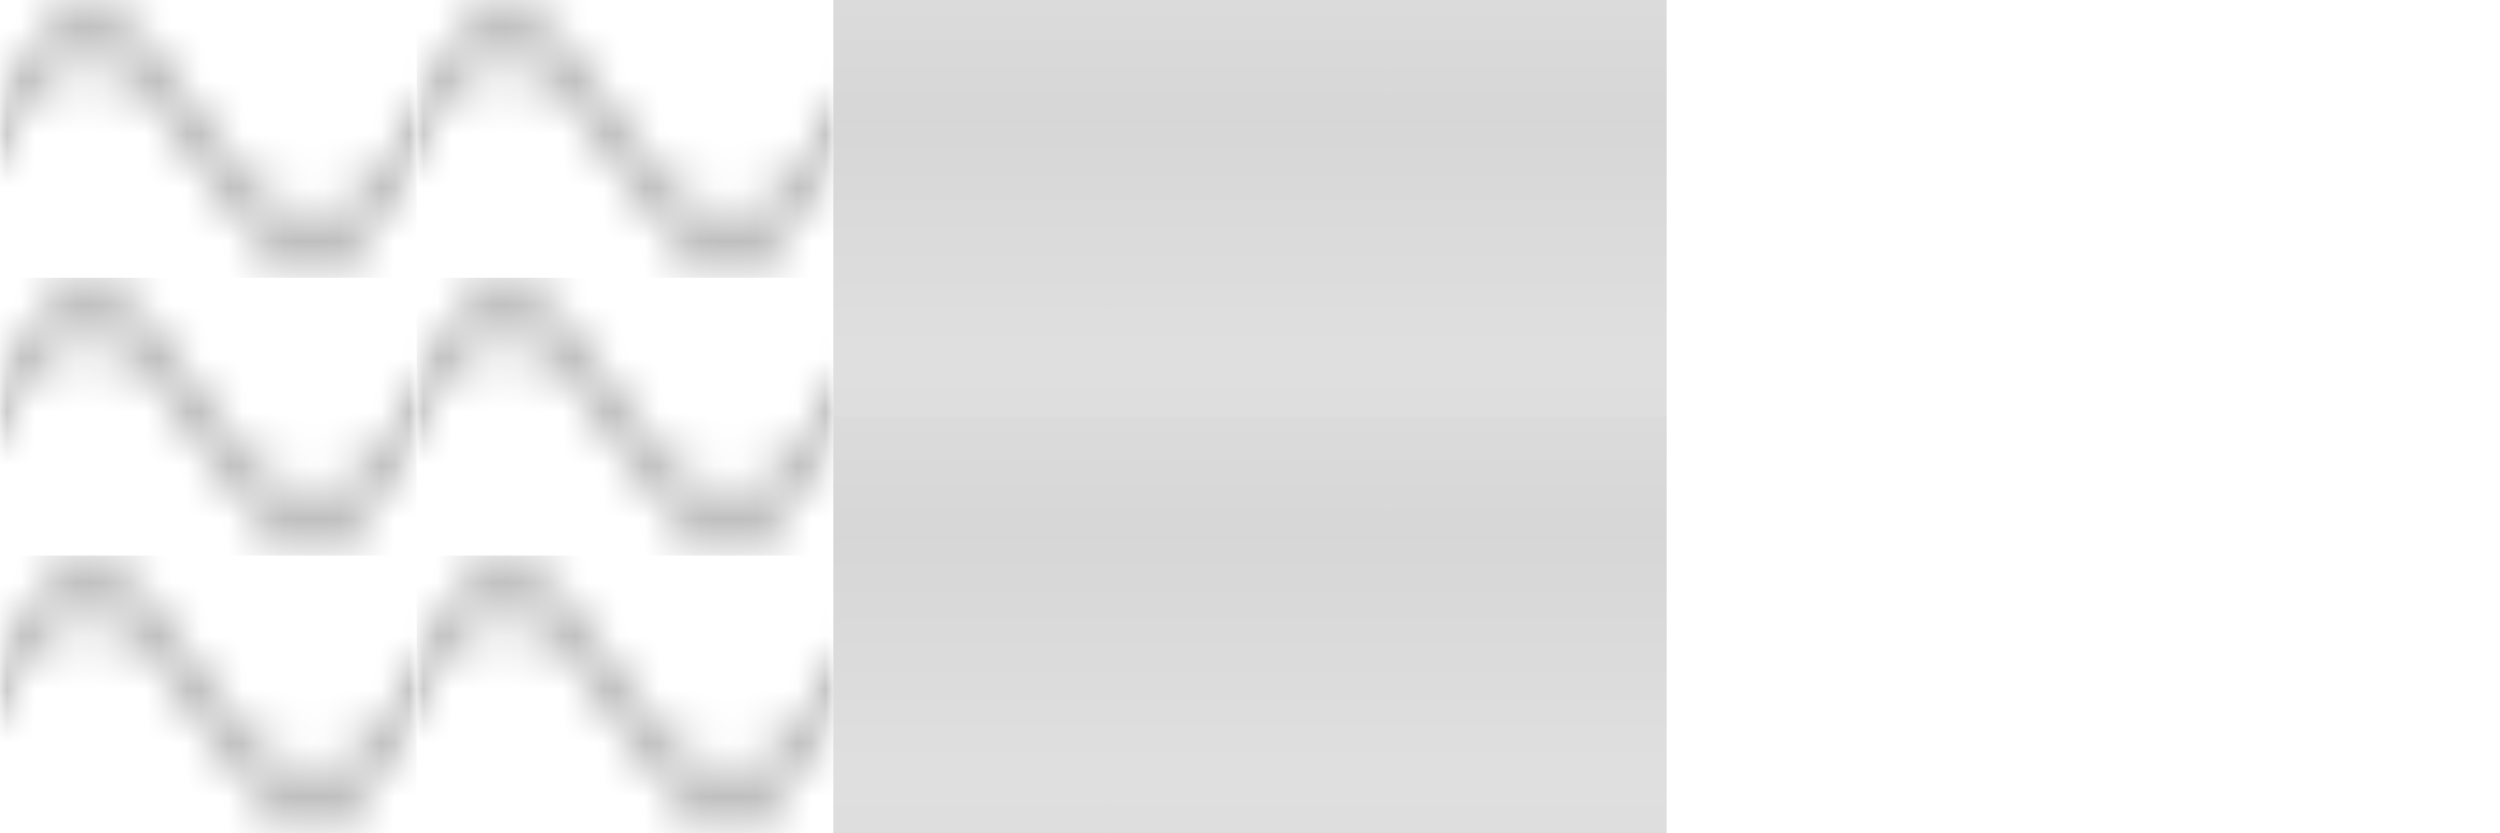 <?xml version="1.0" encoding="UTF-8" standalone="no"?>
<svg
   xmlns:dc="http://purl.org/dc/elements/1.1/"
   xmlns:cc="http://creativecommons.org/ns#"
   xmlns:rdf="http://www.w3.org/1999/02/22-rdf-syntax-ns#"
   xmlns:svg="http://www.w3.org/2000/svg"
   xmlns="http://www.w3.org/2000/svg"
   xmlns:xlink="http://www.w3.org/1999/xlink"
   xmlns:sodipodi="http://sodipodi.sourceforge.net/DTD/sodipodi-0.dtd"
   xmlns:inkscape="http://www.inkscape.org/namespaces/inkscape"
   width="96"
   height="32"
   viewBox="0 0 96 32"
   version="1.1"
   id="svg8"
   inkscape:version="1.0.2 (e86c870879, 2021-01-15)"
   sodipodi:docname="textures.svg">
  <defs
     id="defs2">
    <pattern
       inkscape:collect="always"
       xlink:href="#Strips1_10white"
       id="pattern3515"
       patternTransform="matrix(1.033,2.065,-11.307,22.613,-387.629,317.776)" />
    <pattern
       inkscape:collect="always"
       patternUnits="userSpaceOnUse"
       width="11"
       height="1"
       patternTransform="translate(0,0) scale(10,10)"
       id="Strips1_10white"
       inkscape:stockid="Stripes 1:10 white">
      <rect
         style="fill:white;stroke:none"
         x="0"
         y="-0.5"
         width="1"
         height="2"
         id="rect1883" />
    </pattern>
    <pattern
       inkscape:collect="always"
       xlink:href="#Packedcircles"
       id="pattern2901"
       patternTransform="matrix(10.666,0,0,9.238,-427.603,301.819)" />
    <pattern
       inkscape:collect="always"
       xlink:href="#Wavy"
       id="pattern2870"
       patternTransform="matrix(0.532,0,0,2.059,-459.603,301.819)" />
    <pattern
       inkscape:collect="always"
       patternUnits="userSpaceOnUse"
       width="30.066"
       height="5.181"
       id="Wavy"
       inkscape:stockid="Wavy">
      <path
         style="fill:black;stroke:none;"
         d="M 7.597,0.061 C 5.079,-0.187 2.656,0.302 -0.01,1.788 L -0.01,3.061 C 2.773,1.431 5.173,1.052 7.472,1.280 C 9.770,1.508 11.969,2.361 14.253,3.218 C 18.820,4.931 23.804,6.676 30.066,3.061 L 30.062,1.788 C 23.622,5.497 19.246,3.770 14.691,2.061 C 12.413,1.207 10.115,0.311 7.597,0.061 z "
         id="path2466" />
    </pattern>
    <pattern
       inkscape:collect="always"
       patternUnits="userSpaceOnUse"
       width="1"
       height="1.732"
       patternTransform="translate(0,0) scale(10,10)"
       id="Packedcircles"
       inkscape:stockid="Packed circles">
      <circle
         style="fill:black;stroke:none"
         cx="0"
         cy="0.5"
         r="0.5"
         id="circle1923" />
      <circle
         style="fill:black;stroke:none"
         cx="1"
         cy="0.5"
         r="0.5"
         id="circle1925" />
      <circle
         style="fill:black;stroke:none"
         cx="0.5"
         cy="1.366"
         r="0.5"
         id="circle1927" />
      <circle
         style="fill:black;stroke:none"
         cx="0.5"
         cy="-0.366"
         r="0.5"
         id="circle1929" />
    </pattern>
    <pattern
       inkscape:collect="always"
       xlink:href="#Wavy-7"
       id="pattern2870-3"
       patternTransform="matrix(0.532,0,0,2.059,-443.603,301.819)" />
    <pattern
       inkscape:collect="always"
       patternUnits="userSpaceOnUse"
       width="30.066"
       height="5.181"
       id="Wavy-7"
       inkscape:stockid="Wavy">
      <path
         style="fill:black;stroke:none;"
         d="M 7.597,0.061 C 5.079,-0.187 2.656,0.302 -0.01,1.788 L -0.01,3.061 C 2.773,1.431 5.173,1.052 7.472,1.280 C 9.770,1.508 11.969,2.361 14.253,3.218 C 18.820,4.931 23.804,6.676 30.066,3.061 L 30.062,1.788 C 23.622,5.497 19.246,3.770 14.691,2.061 C 12.413,1.207 10.115,0.311 7.597,0.061 z "
         id="path2466-5" />
    </pattern>
    <pattern
       inkscape:collect="always"
       xlink:href="#Wavy-2"
       id="pattern2870-2"
       patternTransform="matrix(0.532,0,0,2.059,-459.603,312.486)" />
    <pattern
       inkscape:collect="always"
       patternUnits="userSpaceOnUse"
       width="30.066"
       height="5.181"
       id="Wavy-2"
       inkscape:stockid="Wavy">
      <path
         style="fill:black;stroke:none;"
         d="M 7.597,0.061 C 5.079,-0.187 2.656,0.302 -0.01,1.788 L -0.01,3.061 C 2.773,1.431 5.173,1.052 7.472,1.280 C 9.770,1.508 11.969,2.361 14.253,3.218 C 18.820,4.931 23.804,6.676 30.066,3.061 L 30.062,1.788 C 23.622,5.497 19.246,3.770 14.691,2.061 C 12.413,1.207 10.115,0.311 7.597,0.061 z "
         id="path2466-8" />
    </pattern>
    <pattern
       inkscape:collect="always"
       xlink:href="#Wavy-7-7"
       id="pattern2870-3-9"
       patternTransform="matrix(0.532,0,0,2.059,-443.603,312.486)" />
    <pattern
       inkscape:collect="always"
       patternUnits="userSpaceOnUse"
       width="30.066"
       height="5.181"
       id="Wavy-7-7"
       inkscape:stockid="Wavy">
      <path
         style="fill:black;stroke:none;"
         d="M 7.597,0.061 C 5.079,-0.187 2.656,0.302 -0.01,1.788 L -0.01,3.061 C 2.773,1.431 5.173,1.052 7.472,1.280 C 9.770,1.508 11.969,2.361 14.253,3.218 C 18.820,4.931 23.804,6.676 30.066,3.061 L 30.062,1.788 C 23.622,5.497 19.246,3.770 14.691,2.061 C 12.413,1.207 10.115,0.311 7.597,0.061 z "
         id="path2466-5-3" />
    </pattern>
    <pattern
       inkscape:collect="always"
       xlink:href="#Packedcircles-9"
       id="pattern2901-2"
       patternTransform="matrix(10.666,0,0,9.238,-416.937,301.819)" />
    <pattern
       inkscape:collect="always"
       patternUnits="userSpaceOnUse"
       width="1"
       height="1.732"
       patternTransform="translate(0,0) scale(10,10)"
       id="Packedcircles-9"
       inkscape:stockid="Packed circles">
      <circle
         style="fill:black;stroke:none"
         cx="0"
         cy="0.5"
         r="0.5"
         id="circle1923-3" />
      <circle
         style="fill:black;stroke:none"
         cx="1"
         cy="0.5"
         r="0.5"
         id="circle1925-1" />
      <circle
         style="fill:black;stroke:none"
         cx="0.5"
         cy="1.366"
         r="0.5"
         id="circle1927-9" />
      <circle
         style="fill:black;stroke:none"
         cx="0.5"
         cy="-0.366"
         r="0.5"
         id="circle1929-4" />
    </pattern>
    <pattern
       inkscape:collect="always"
       xlink:href="#Wavy-2-5"
       id="pattern2870-2-5"
       patternTransform="matrix(0.532,0,0,2.059,-459.603,323.152)" />
    <pattern
       inkscape:collect="always"
       patternUnits="userSpaceOnUse"
       width="30.066"
       height="5.181"
       id="Wavy-2-5"
       inkscape:stockid="Wavy">
      <path
         style="fill:black;stroke:none;"
         d="M 7.597,0.061 C 5.079,-0.187 2.656,0.302 -0.01,1.788 L -0.01,3.061 C 2.773,1.431 5.173,1.052 7.472,1.280 C 9.770,1.508 11.969,2.361 14.253,3.218 C 18.820,4.931 23.804,6.676 30.066,3.061 L 30.062,1.788 C 23.622,5.497 19.246,3.770 14.691,2.061 C 12.413,1.207 10.115,0.311 7.597,0.061 z "
         id="path2466-8-4" />
    </pattern>
    <pattern
       inkscape:collect="always"
       xlink:href="#Wavy-7-7-6"
       id="pattern2870-3-9-7"
       patternTransform="matrix(0.532,0,0,2.059,-443.603,323.152)" />
    <pattern
       inkscape:collect="always"
       patternUnits="userSpaceOnUse"
       width="30.066"
       height="5.181"
       id="Wavy-7-7-6"
       inkscape:stockid="Wavy">
      <path
         style="fill:black;stroke:none;"
         d="M 7.597,0.061 C 5.079,-0.187 2.656,0.302 -0.01,1.788 L -0.01,3.061 C 2.773,1.431 5.173,1.052 7.472,1.280 C 9.770,1.508 11.969,2.361 14.253,3.218 C 18.820,4.931 23.804,6.676 30.066,3.061 L 30.062,1.788 C 23.622,5.497 19.246,3.770 14.691,2.061 C 12.413,1.207 10.115,0.311 7.597,0.061 z "
         id="path2466-5-3-5" />
    </pattern>
    <pattern
       inkscape:collect="always"
       xlink:href="#Packedcircles-9-7"
       id="pattern2901-2-3"
       patternTransform="matrix(10.666,0,0,9.238,-406.27,301.819)" />
    <pattern
       inkscape:collect="always"
       patternUnits="userSpaceOnUse"
       width="1"
       height="1.732"
       patternTransform="translate(0,0) scale(10,10)"
       id="Packedcircles-9-7"
       inkscape:stockid="Packed circles">
      <circle
         style="fill:black;stroke:none"
         cx="0"
         cy="0.5"
         r="0.5"
         id="circle1923-3-4" />
      <circle
         style="fill:black;stroke:none"
         cx="1"
         cy="0.5"
         r="0.5"
         id="circle1925-1-5" />
      <circle
         style="fill:black;stroke:none"
         cx="0.5"
         cy="1.366"
         r="0.5"
         id="circle1927-9-25" />
      <circle
         style="fill:black;stroke:none"
         cx="0.5"
         cy="-0.366"
         r="0.5"
         id="circle1929-4-4" />
    </pattern>
    <pattern
       inkscape:collect="always"
       xlink:href="#Packedcircles-4"
       id="pattern2901-4"
       patternTransform="matrix(10.666,0,0,9.238,-427.603,317.819)" />
    <pattern
       inkscape:collect="always"
       patternUnits="userSpaceOnUse"
       width="1"
       height="1.732"
       patternTransform="translate(0,0) scale(10,10)"
       id="Packedcircles-4"
       inkscape:stockid="Packed circles">
      <circle
         style="fill:black;stroke:none"
         cx="0"
         cy="0.5"
         r="0.5"
         id="circle1923-30" />
      <circle
         style="fill:black;stroke:none"
         cx="1"
         cy="0.5"
         r="0.5"
         id="circle1925-7" />
      <circle
         style="fill:black;stroke:none"
         cx="0.5"
         cy="1.366"
         r="0.5"
         id="circle1927-8" />
      <circle
         style="fill:black;stroke:none"
         cx="0.5"
         cy="-0.366"
         r="0.5"
         id="circle1929-6" />
    </pattern>
    <pattern
       inkscape:collect="always"
       xlink:href="#Packedcircles-9-8"
       id="pattern2901-2-8"
       patternTransform="matrix(10.666,0,0,9.238,-416.937,317.819)" />
    <pattern
       inkscape:collect="always"
       patternUnits="userSpaceOnUse"
       width="1"
       height="1.732"
       patternTransform="translate(0,0) scale(10,10)"
       id="Packedcircles-9-8"
       inkscape:stockid="Packed circles">
      <circle
         style="fill:black;stroke:none"
         cx="0"
         cy="0.5"
         r="0.5"
         id="circle1923-3-43" />
      <circle
         style="fill:black;stroke:none"
         cx="1"
         cy="0.5"
         r="0.5"
         id="circle1925-1-1" />
      <circle
         style="fill:black;stroke:none"
         cx="0.5"
         cy="1.366"
         r="0.5"
         id="circle1927-9-4" />
      <circle
         style="fill:black;stroke:none"
         cx="0.5"
         cy="-0.366"
         r="0.5"
         id="circle1929-4-9" />
    </pattern>
    <pattern
       inkscape:collect="always"
       xlink:href="#Packedcircles-9-7-0"
       id="pattern2901-2-3-2"
       patternTransform="matrix(10.666,0,0,9.238,-406.27,317.819)" />
    <pattern
       inkscape:collect="always"
       patternUnits="userSpaceOnUse"
       width="1"
       height="1.732"
       patternTransform="translate(0,0) scale(10,10)"
       id="Packedcircles-9-7-0"
       inkscape:stockid="Packed circles">
      <circle
         style="fill:black;stroke:none"
         cx="0"
         cy="0.5"
         r="0.5"
         id="circle1923-3-4-6" />
      <circle
         style="fill:black;stroke:none"
         cx="1"
         cy="0.5"
         r="0.5"
         id="circle1925-1-5-8" />
      <circle
         style="fill:black;stroke:none"
         cx="0.5"
         cy="1.366"
         r="0.5"
         id="circle1927-9-25-9" />
      <circle
         style="fill:black;stroke:none"
         cx="0.5"
         cy="-0.366"
         r="0.5"
         id="circle1929-4-4-2" />
    </pattern>
    <pattern
       inkscape:collect="always"
       xlink:href="#Strips1_10white-7"
       id="pattern3515-9"
       patternTransform="matrix(1.033,2.065,-11.307,22.613,371.577,317.776)" />
    <pattern
       inkscape:collect="always"
       patternUnits="userSpaceOnUse"
       width="11"
       height="1"
       patternTransform="translate(0,0) scale(10,10)"
       id="Strips1_10white-7"
       inkscape:stockid="Stripes 1:10 white">
      <rect
         style="fill:white;stroke:none"
         x="0"
         y="-0.5"
         width="1"
         height="2"
         id="rect1883-7" />
    </pattern>
    <pattern
       inkscape:collect="always"
       xlink:href="#Strips1_10white-9"
       id="pattern3515-5"
       patternTransform="matrix(1.033,2.065,-11.307,22.613,-387.629,-317.862)" />
    <pattern
       inkscape:collect="always"
       patternUnits="userSpaceOnUse"
       width="11"
       height="1"
       patternTransform="translate(0,0) scale(10,10)"
       id="Strips1_10white-9"
       inkscape:stockid="Stripes 1:10 white">
      <rect
         style="fill:white;stroke:none"
         x="0"
         y="-0.5"
         width="1"
         height="2"
         id="rect1883-8" />
    </pattern>
    <pattern
       inkscape:collect="always"
       xlink:href="#Strips1_10white-7-8"
       id="pattern3515-9-4"
       patternTransform="matrix(1.033,2.065,-11.307,22.613,371.577,-317.862)" />
    <pattern
       inkscape:collect="always"
       patternUnits="userSpaceOnUse"
       width="11"
       height="1"
       patternTransform="translate(0,0) scale(10,10)"
       id="Strips1_10white-7-8"
       inkscape:stockid="Stripes 1:10 white">
      <rect
         style="fill:white;stroke:none"
         x="0"
         y="-0.5"
         width="1"
         height="2"
         id="rect1883-7-1" />
    </pattern>
  </defs>
  <sodipodi:namedview
     id="base"
     pagecolor="#ffffff"
     bordercolor="#666666"
     borderopacity="1.0"
     inkscape:pageopacity="0.0"
     inkscape:pageshadow="2"
     inkscape:zoom="4"
     inkscape:cx="85.128914"
     inkscape:cy="-2.952024"
     inkscape:document-units="px"
     inkscape:current-layer="layer1"
     showgrid="false"
     units="px"
     inkscape:window-width="1920"
     inkscape:window-height="1021"
     inkscape:window-x="0"
     inkscape:window-y="0"
     inkscape:window-maximized="1"
     inkscape:document-rotation="0"
     inkscape:snap-bbox="true"
     inkscape:bbox-paths="true"
     inkscape:bbox-nodes="true"
     inkscape:snap-bbox-edge-midpoints="true"
     inkscape:snap-bbox-midpoints="true"
     inkscape:object-paths="true"
     inkscape:snap-intersection-paths="true"
     inkscape:snap-smooth-nodes="true"
     inkscape:snap-midpoints="false"
     inkscape:snap-object-midpoints="true" />
  <g
     inkscape:label="Layer 1"
     inkscape:groupmode="layer"
     id="layer1"
     transform="translate(459.603,-301.819)">
    <g
       id="g3234"
       inkscape:export-xdpi="96"
       inkscape:export-ydpi="96">
      <rect
         style="opacity:0.25;fill:url(#pattern2870);fill-opacity:1;fill-rule:evenodd;stroke-width:0.063;paint-order:markers fill stroke;stop-color:#000000"
         id="rect830-5"
         width="16"
         height="10.667"
         x="-459.603"
         y="301.819" />
      <rect
         style="opacity:0.25;fill:url(#pattern2870-3);fill-opacity:1;fill-rule:evenodd;stroke-width:0.063;paint-order:markers fill stroke;stop-color:#000000"
         id="rect830-5-9"
         width="16"
         height="10.667"
         x="-443.603"
         y="301.819" />
      <rect
         style="opacity:0.25;fill:url(#pattern2870-2);fill-opacity:1;fill-rule:evenodd;stroke-width:0.063;paint-order:markers fill stroke;stop-color:#000000"
         id="rect830-5-6"
         width="16"
         height="10.667"
         x="-459.603"
         y="312.486" />
      <rect
         style="opacity:0.25;fill:url(#pattern2870-3-9);fill-opacity:1;fill-rule:evenodd;stroke-width:0.063;paint-order:markers fill stroke;stop-color:#000000"
         id="rect830-5-9-1"
         width="16"
         height="10.667"
         x="-443.603"
         y="312.486" />
      <rect
         style="opacity:0.25;fill:url(#pattern2870-2-5);fill-opacity:1;fill-rule:evenodd;stroke-width:0.063;paint-order:markers fill stroke;stop-color:#000000"
         id="rect830-5-6-6"
         width="16"
         height="10.667"
         x="-459.603"
         y="323.152" />
      <rect
         style="opacity:0.25;fill:url(#pattern2870-3-9-7);fill-opacity:1;fill-rule:evenodd;stroke-width:0.063;paint-order:markers fill stroke;stop-color:#000000"
         id="rect830-5-9-1-9"
         width="16"
         height="10.667"
         x="-443.603"
         y="323.152" />
    </g>
    <g
       id="g3395"
       inkscape:export-xdpi="96"
       inkscape:export-ydpi="96">
      <rect
         style="opacity:0.25;fill:url(#pattern2901);fill-opacity:1;fill-rule:evenodd;stroke-width:0.063;paint-order:markers fill stroke;stop-color:#000000"
         id="rect830"
         width="10.667"
         height="16"
         x="-427.603"
         y="301.819" />
      <rect
         style="opacity:0.25;fill:url(#pattern2901-2);fill-opacity:1;fill-rule:evenodd;stroke-width:0.063;paint-order:markers fill stroke;stop-color:#000000"
         id="rect830-7"
         width="10.667"
         height="16"
         x="-416.937"
         y="301.819" />
      <rect
         style="opacity:0.25;fill:url(#pattern2901-2-3);fill-opacity:1;fill-rule:evenodd;stroke-width:0.063;paint-order:markers fill stroke;stop-color:#000000"
         id="rect830-7-7"
         width="10.667"
         height="16"
         x="-406.27"
         y="301.819" />
      <rect
         style="opacity:0.25;fill:url(#pattern2901-4);fill-opacity:1;fill-rule:evenodd;stroke-width:0.063;paint-order:markers fill stroke;stop-color:#000000"
         id="rect830-6"
         width="10.667"
         height="16"
         x="-427.603"
         y="317.819" />
      <rect
         style="opacity:0.25;fill:url(#pattern2901-2-8);fill-opacity:1;fill-rule:evenodd;stroke-width:0.063;paint-order:markers fill stroke;stop-color:#000000"
         id="rect830-7-4"
         width="10.667"
         height="16"
         x="-416.937"
         y="317.819" />
      <rect
         style="opacity:0.25;fill:url(#pattern2901-2-3-2);fill-opacity:1;fill-rule:evenodd;stroke-width:0.063;paint-order:markers fill stroke;stop-color:#000000"
         id="rect830-7-7-9"
         width="10.667"
         height="16"
         x="-406.27"
         y="317.819" />
    </g>
    <g
       id="g3822"
       style="opacity:0.5"
       inkscape:export-xdpi="96"
       inkscape:export-ydpi="96">
      <rect
         style="opacity:1;fill:url(#pattern3515);fill-opacity:1;fill-rule:evenodd;stroke-width:0.108;paint-order:markers fill stroke;stop-color:#000000"
         id="rect830-5-91"
         width="16"
         height="32"
         x="-395.603"
         y="301.819" />
      <rect
         style="opacity:1;fill:url(#pattern3515-9);fill-opacity:1;fill-rule:evenodd;stroke-width:0.108;paint-order:markers fill stroke;stop-color:#000000"
         id="rect830-5-91-6"
         width="16"
         height="32"
         x="363.603"
         y="301.819"
         transform="scale(-1,1)" />
      <rect
         style="opacity:1;fill:url(#pattern3515-5);fill-opacity:1;fill-rule:evenodd;stroke-width:0.108;paint-order:markers fill stroke;stop-color:#000000"
         id="rect830-5-91-3"
         width="16"
         height="32"
         x="-395.603"
         y="-333.819"
         transform="scale(1,-1)" />
      <rect
         style="opacity:1;fill:url(#pattern3515-9-4);fill-opacity:1;fill-rule:evenodd;stroke-width:0.108;paint-order:markers fill stroke;stop-color:#000000"
         id="rect830-5-91-6-0"
         width="16"
         height="32"
         x="363.603"
         y="-333.819"
         transform="scale(-1)" />
    </g>
  </g>
</svg>
